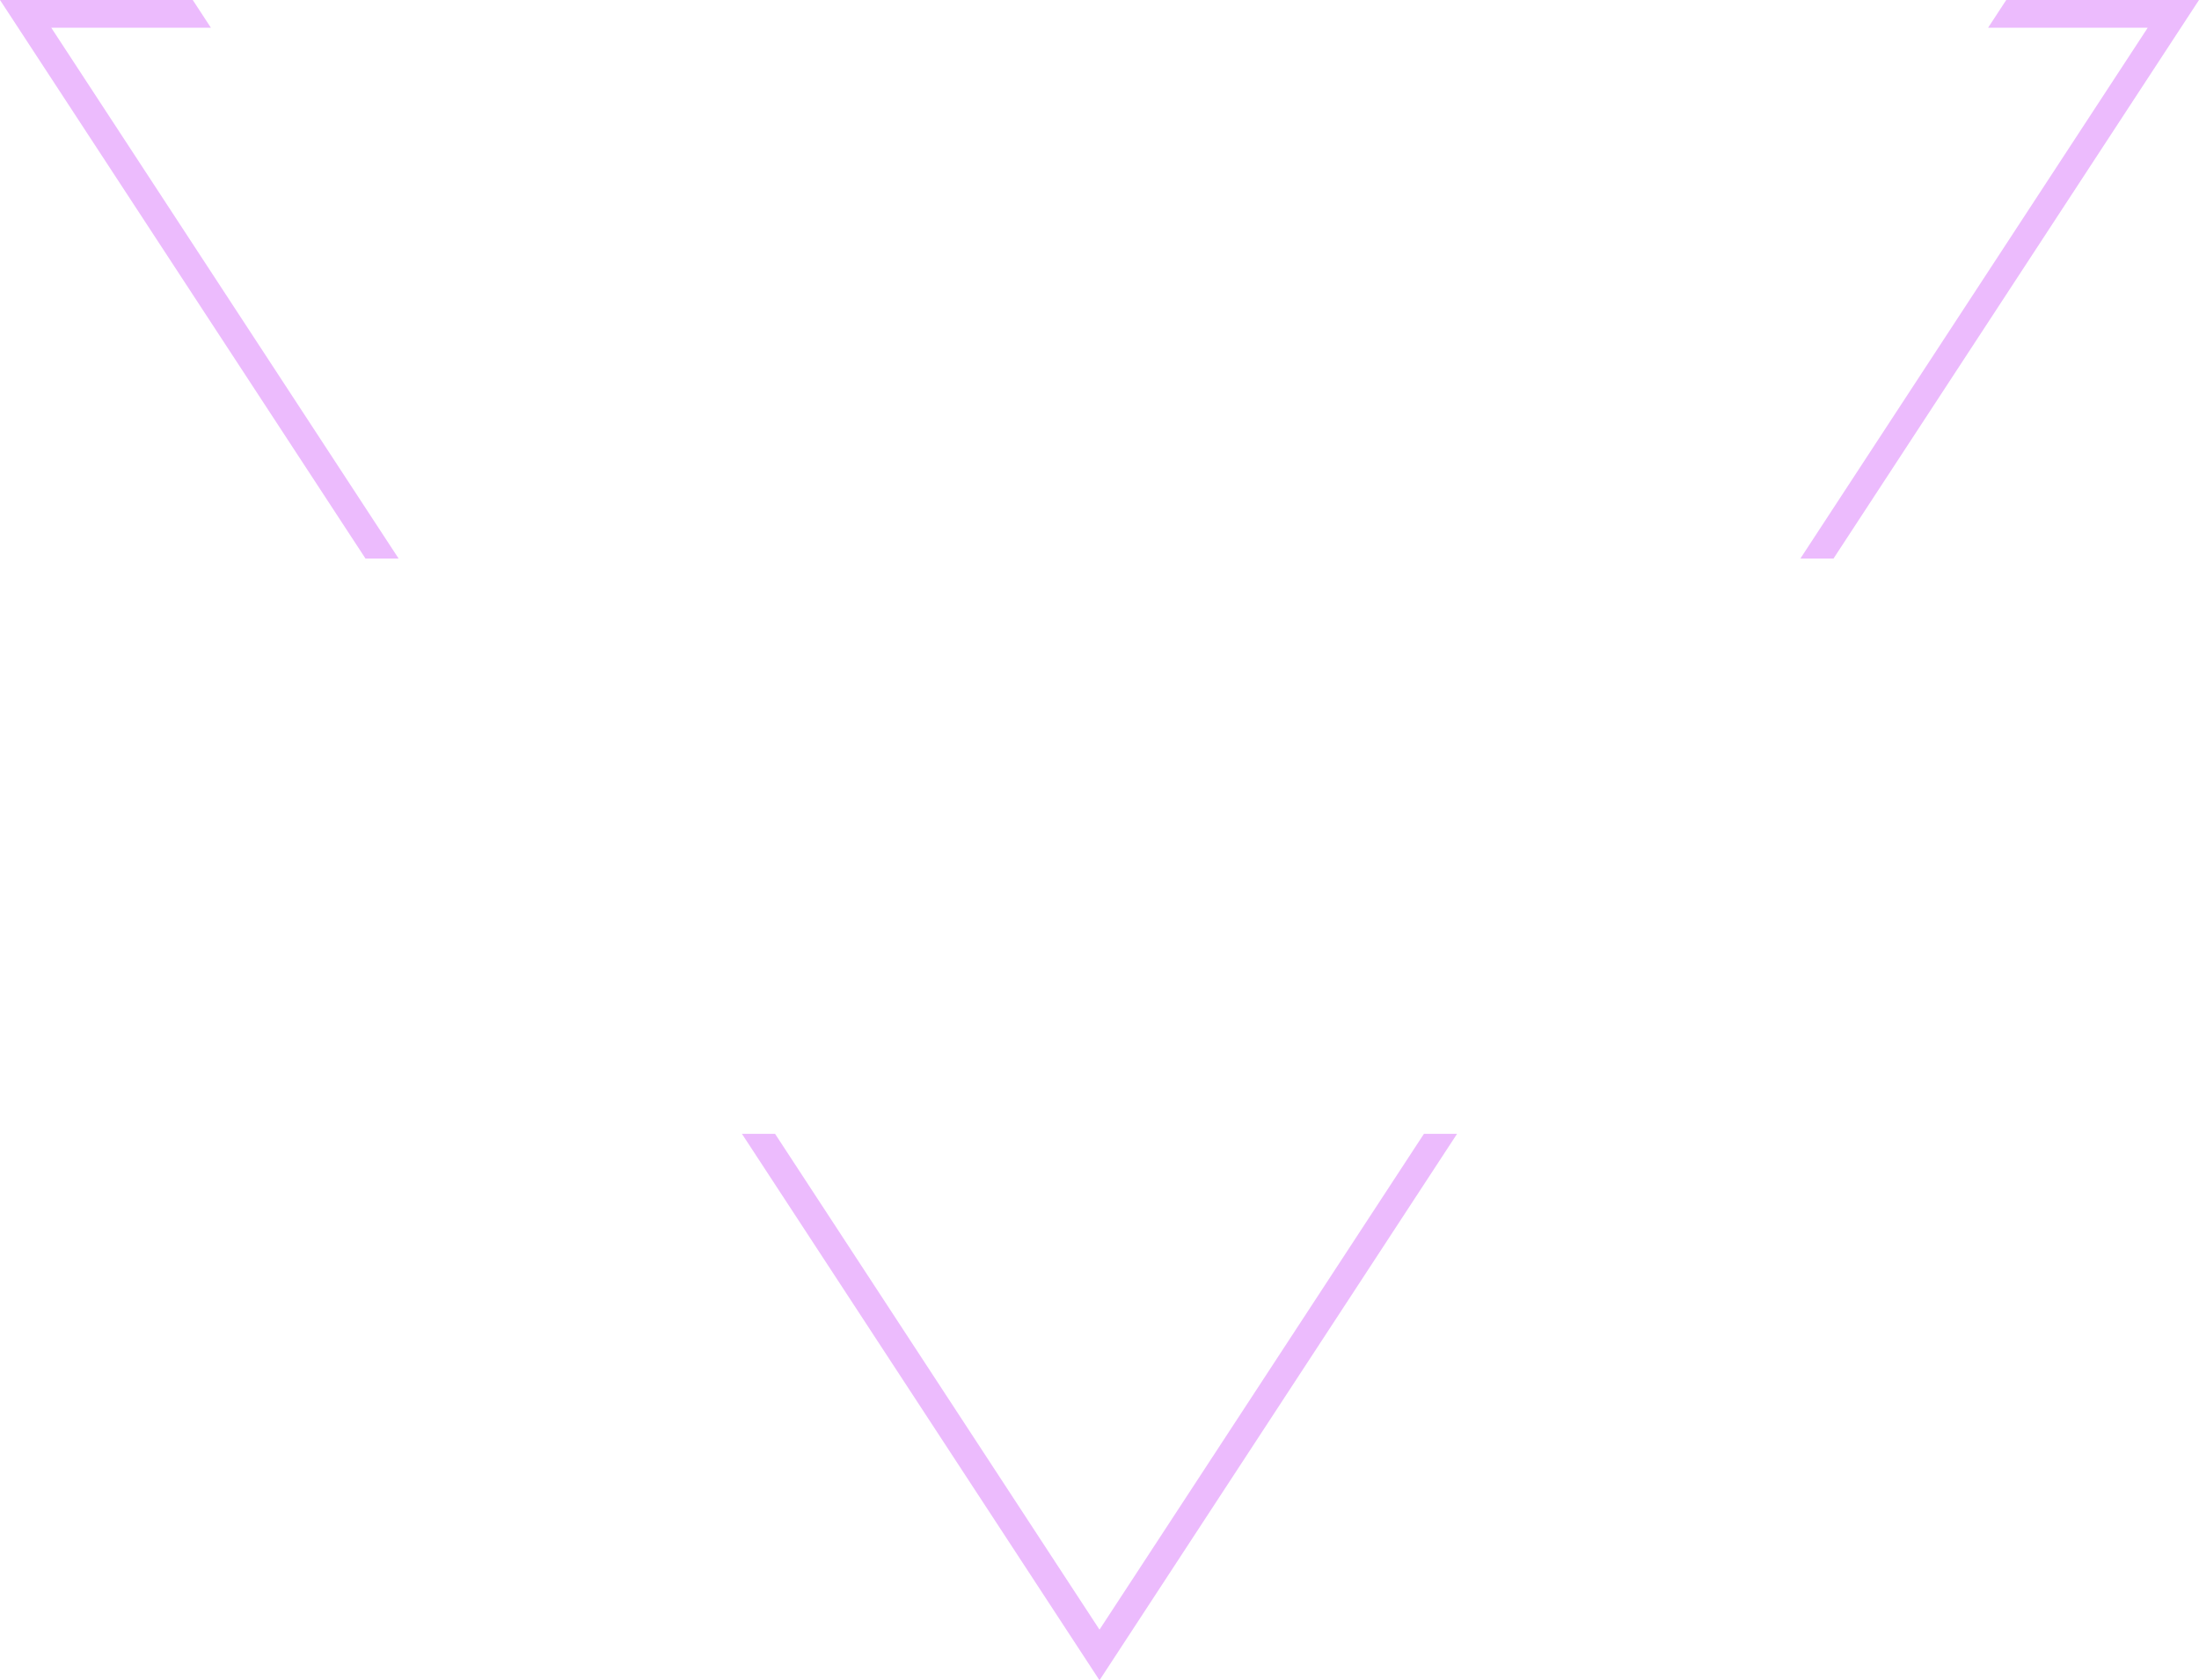 <svg version="1.1" id="图层_1" x="0px" y="0px" width="317.252px" height="242.42px" viewBox="0 0 317.252 242.42" enable-background="new 0 0 317.252 242.42" xml:space="preserve" xmlns="http://www.w3.org/2000/svg" xmlns:xlink="http://www.w3.org/1999/xlink" xmlns:xml="http://www.w3.org/XML/1998/namespace">
  <path fill="#ECBBFD" d="M289.442,0h27.81l-52.728,80.581h-4.779l49.604-75.807L309.855,4h-23.03L289.442,0z M57.507,80.581L7.396,4
	h23.03L27.81,0H0l52.728,80.581H57.507z M205.434,163.582l-46.808,71.533l-0.418-0.64l-46.389-70.894h-4.78l51.587,78.838
	l51.587-78.838H205.434z" class="color c1"/>
</svg>